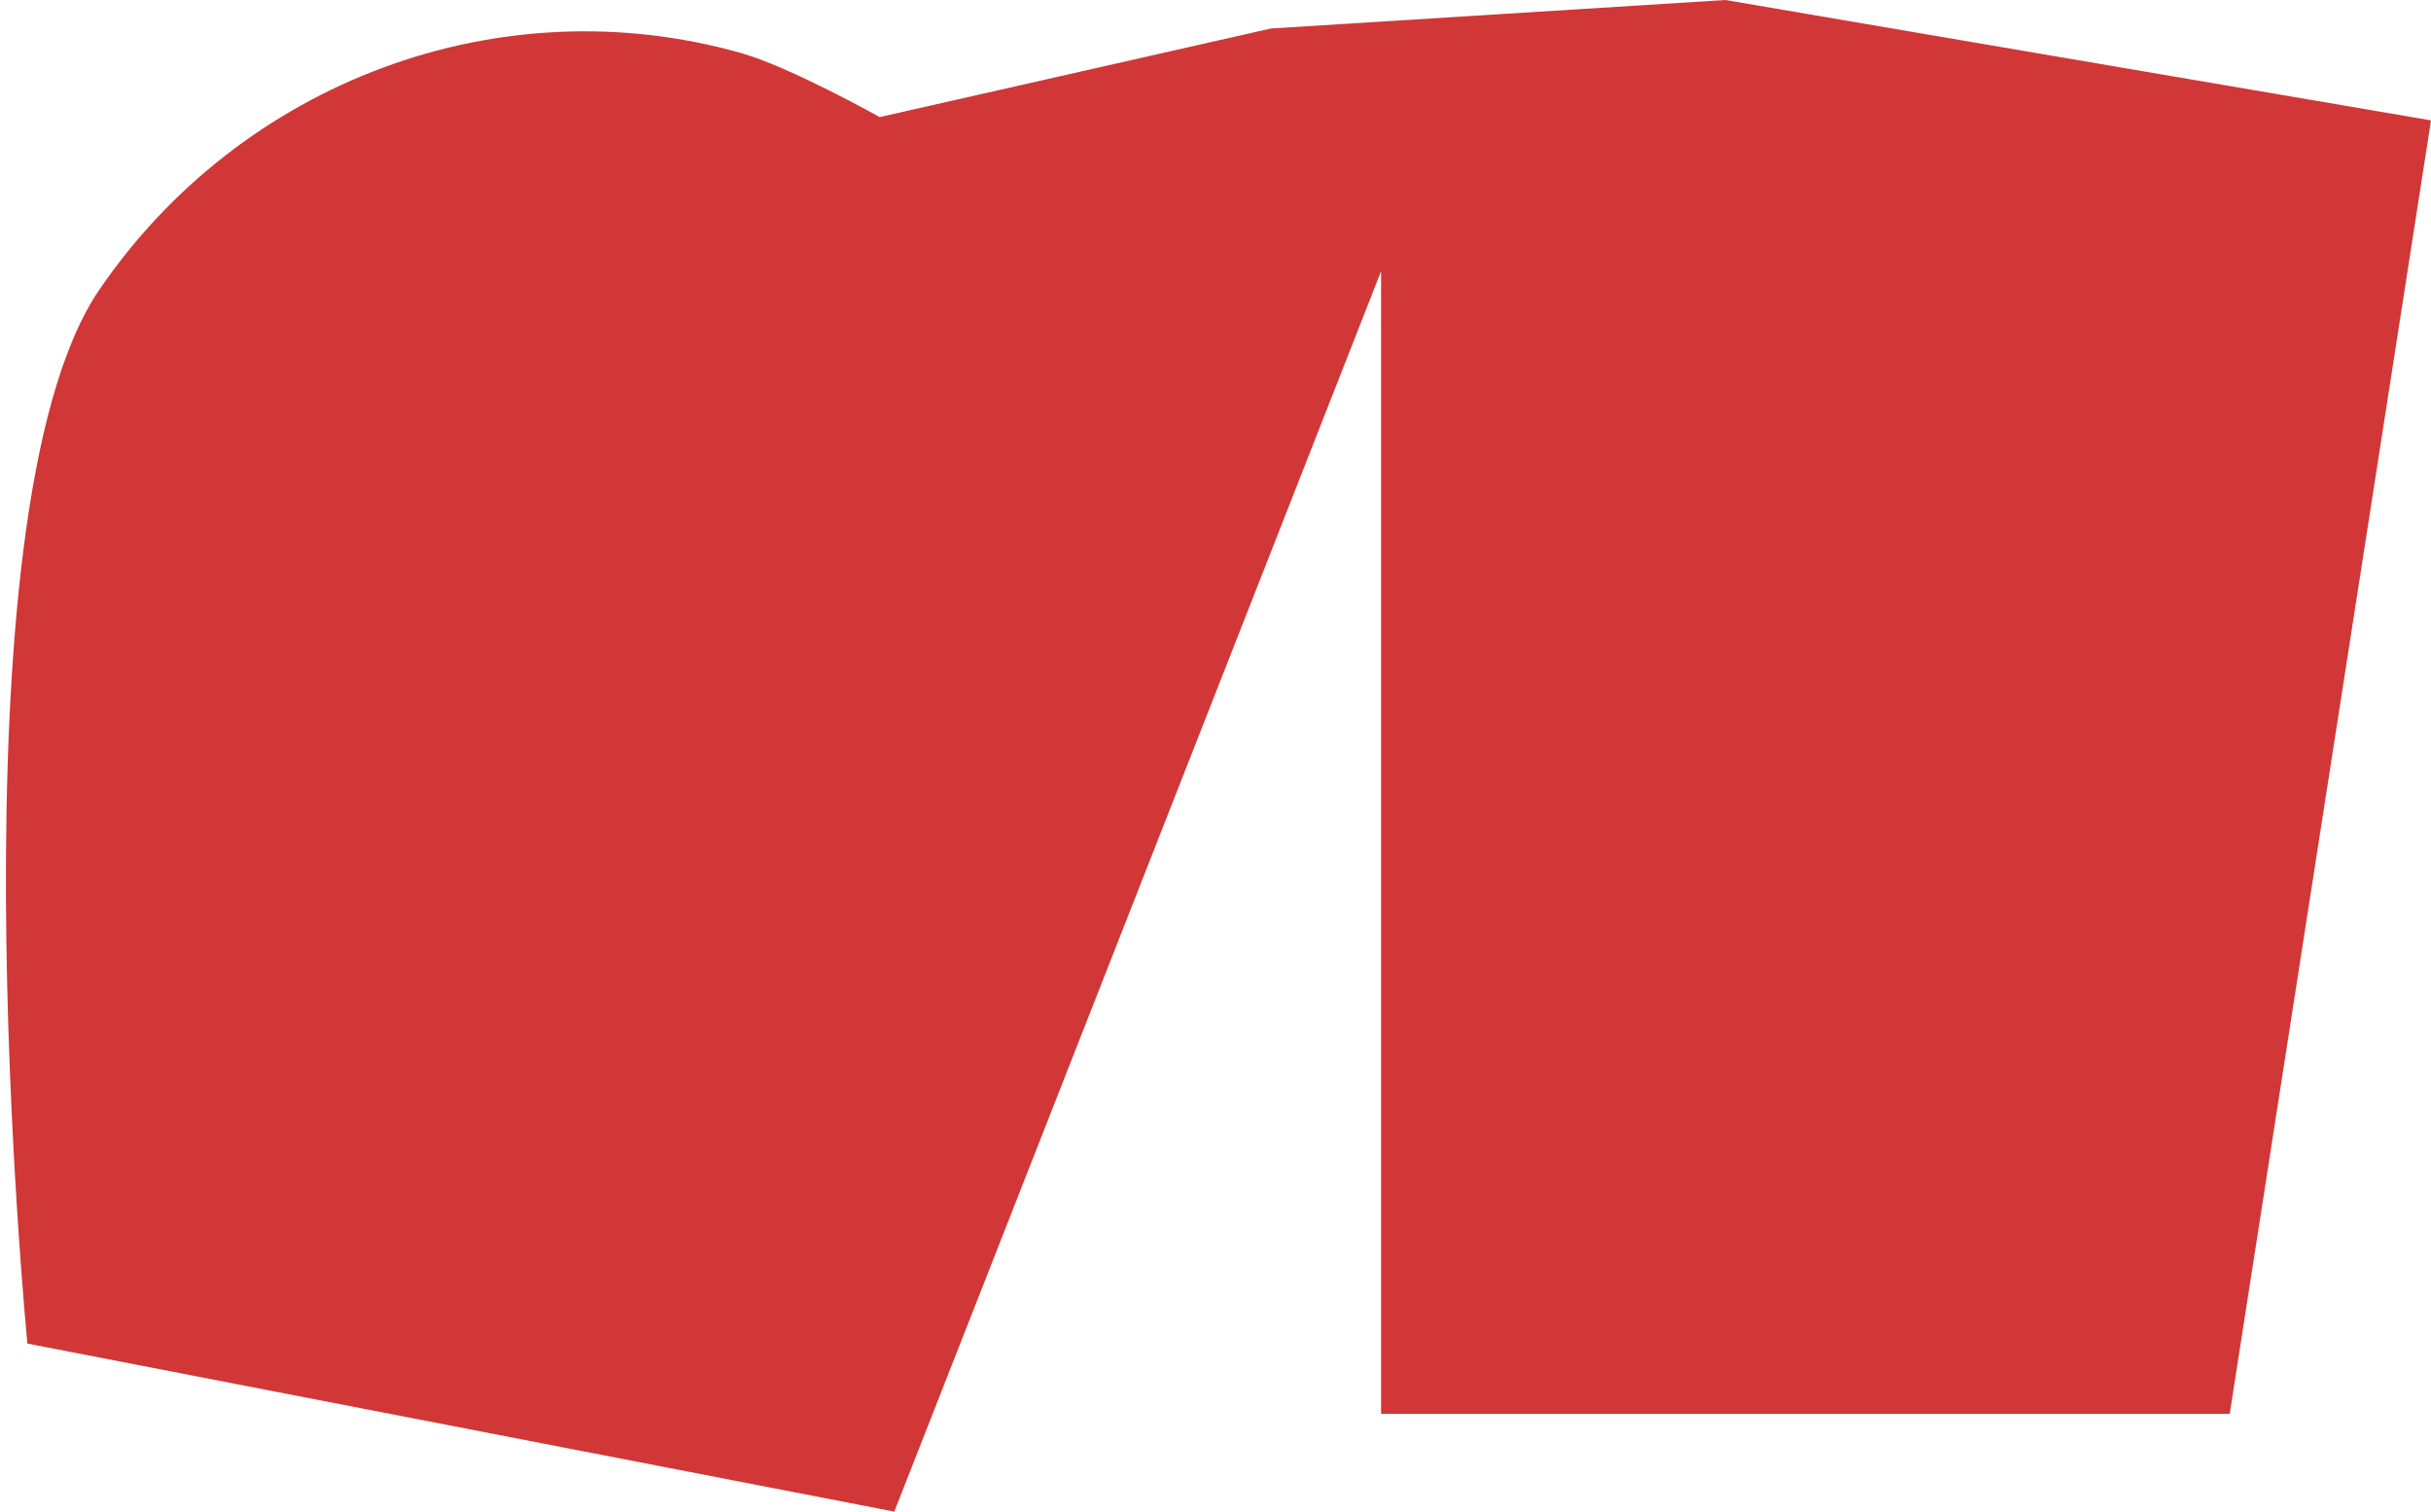 <?xml version="1.0" encoding="utf-8"?>
<!-- Generator: Adobe Illustrator 21.1.0, SVG Export Plug-In . SVG Version: 6.00 Build 0)  -->
<svg version="1.1" id="Layer_1" xmlns="http://www.w3.org/2000/svg" xmlns:xlink="http://www.w3.org/1999/xlink" x="0px" y="0px"
	 viewBox="0 0 1330.9 827.6" style="enable-background:new 0 0 1330.9 827.6;" xml:space="preserve">
<style type="text/css">
	.st0{fill:#D13736;}
</style>
<title>timeline_4</title>
<g id="Layer_2">
	<g id="Layer_1-2">
		<g id="end">
			<g id="Layer_1-2-2">
				<path class="st0" d="M944.6,0l386.3,65.9l-110.2,708.2H756.1V148.5L489.6,827.6L15,735.6c0,0-44.4-454.4,39.4-577
					C132.1,44.8,273.4-8.5,405.9,29.1c26.8,7.6,75.7,35,75.7,35l214.2-48.5L944.6,0z"/>
			</g>
		</g>
	</g>
</g>
</svg>
